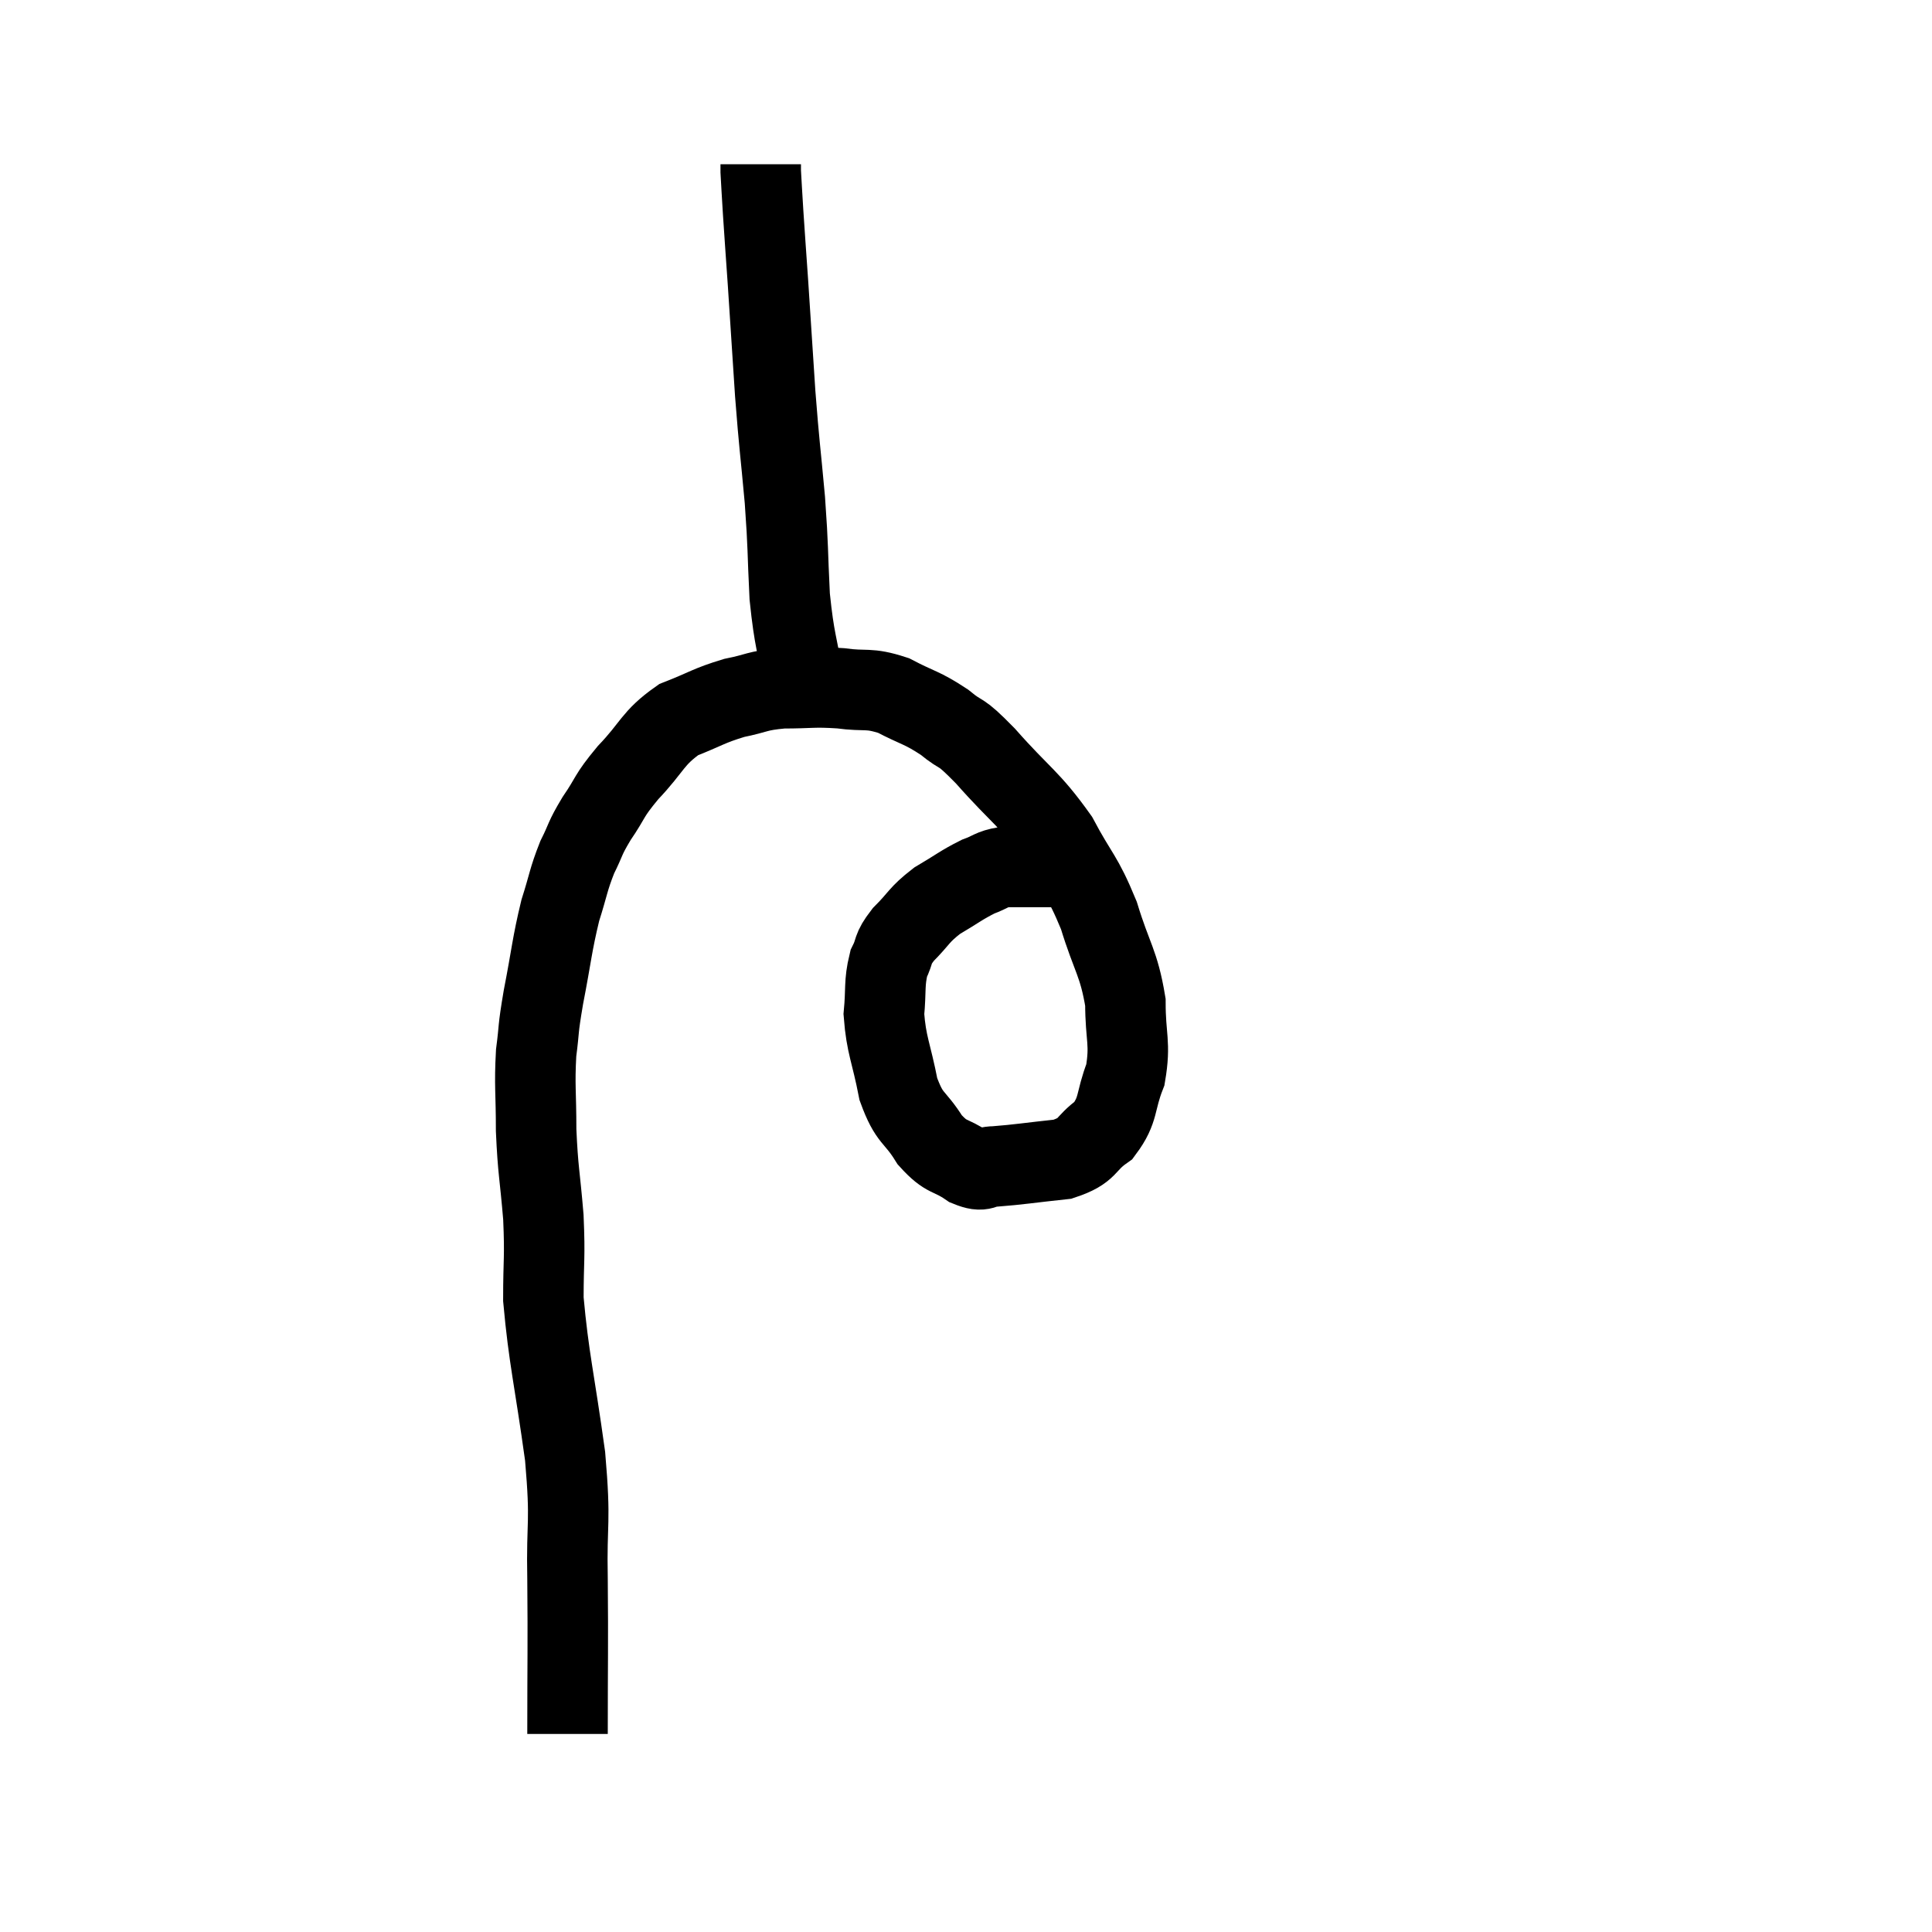 <svg width="48" height="48" viewBox="0 0 48 48" xmlns="http://www.w3.org/2000/svg"><path d="M 14.1 43.08 C 14.1 41.16, 14.115 40.965, 14.1 39.24 C 14.07 37.71, 14.19 37.92, 14.04 36.18 C 13.77 34.23, 13.635 33.765, 13.5 32.28 C 13.5 31.26, 13.545 31.29, 13.5 30.24 C 13.41 29.16, 13.365 29.1, 13.32 28.08 C 13.32 27.12, 13.275 26.985, 13.32 26.16 C 13.41 25.47, 13.35 25.665, 13.5 24.78 C 13.71 23.7, 13.71 23.49, 13.92 22.62 C 14.13 21.96, 14.115 21.87, 14.34 21.3 C 14.58 20.82, 14.505 20.865, 14.82 20.34 C 15.21 19.77, 15.09 19.815, 15.6 19.2 C 16.23 18.54, 16.2 18.345, 16.86 17.88 C 17.55 17.61, 17.595 17.535, 18.24 17.34 C 18.84 17.22, 18.78 17.16, 19.44 17.1 C 20.16 17.1, 20.19 17.055, 20.88 17.1 C 21.54 17.19, 21.555 17.07, 22.2 17.28 C 22.83 17.61, 22.89 17.565, 23.46 17.94 C 23.97 18.36, 23.775 18.06, 24.48 18.78 C 25.38 19.8, 25.575 19.83, 26.28 20.82 C 26.79 21.78, 26.88 21.72, 27.3 22.74 C 27.63 23.82, 27.795 23.91, 27.96 24.9 C 27.96 25.8, 28.095 25.905, 27.96 26.7 C 27.69 27.39, 27.81 27.555, 27.42 28.08 C 26.91 28.44, 27.075 28.575, 26.4 28.8 C 25.56 28.89, 25.305 28.935, 24.72 28.98 C 24.39 28.98, 24.465 29.145, 24.06 28.98 C 23.58 28.65, 23.535 28.8, 23.1 28.32 C 22.71 27.69, 22.605 27.84, 22.32 27.06 C 22.14 26.13, 22.02 25.98, 21.96 25.2 C 22.02 24.57, 21.96 24.435, 22.08 23.94 C 22.26 23.58, 22.14 23.61, 22.44 23.22 C 22.86 22.8, 22.815 22.74, 23.28 22.38 C 23.79 22.08, 23.88 21.99, 24.3 21.78 C 24.63 21.66, 24.615 21.6, 24.96 21.54 C 25.32 21.54, 25.335 21.54, 25.68 21.54 C 26.01 21.54, 26.1 21.54, 26.34 21.54 C 26.49 21.54, 26.49 21.54, 26.64 21.54 C 26.79 21.54, 26.865 21.54, 26.94 21.54 L 26.94 21.54" fill="none" stroke="black" stroke-width="2"></path><path d="M 19.98 17.04 C 19.8 15.93, 19.74 15.975, 19.62 14.82 C 19.56 13.62, 19.59 13.68, 19.5 12.42 C 19.38 11.1, 19.365 11.13, 19.26 9.78 C 19.17 8.4, 19.155 8.145, 19.08 7.02 C 19.02 6.15, 19.005 5.97, 18.96 5.28 C 18.93 4.77, 18.915 4.56, 18.9 4.26 C 18.9 4.17, 18.9 4.125, 18.9 4.08 C 18.9 4.08, 18.9 4.08, 18.9 4.08 L 18.9 4.08" fill="none" stroke="black" stroke-width="2"></path></svg>
